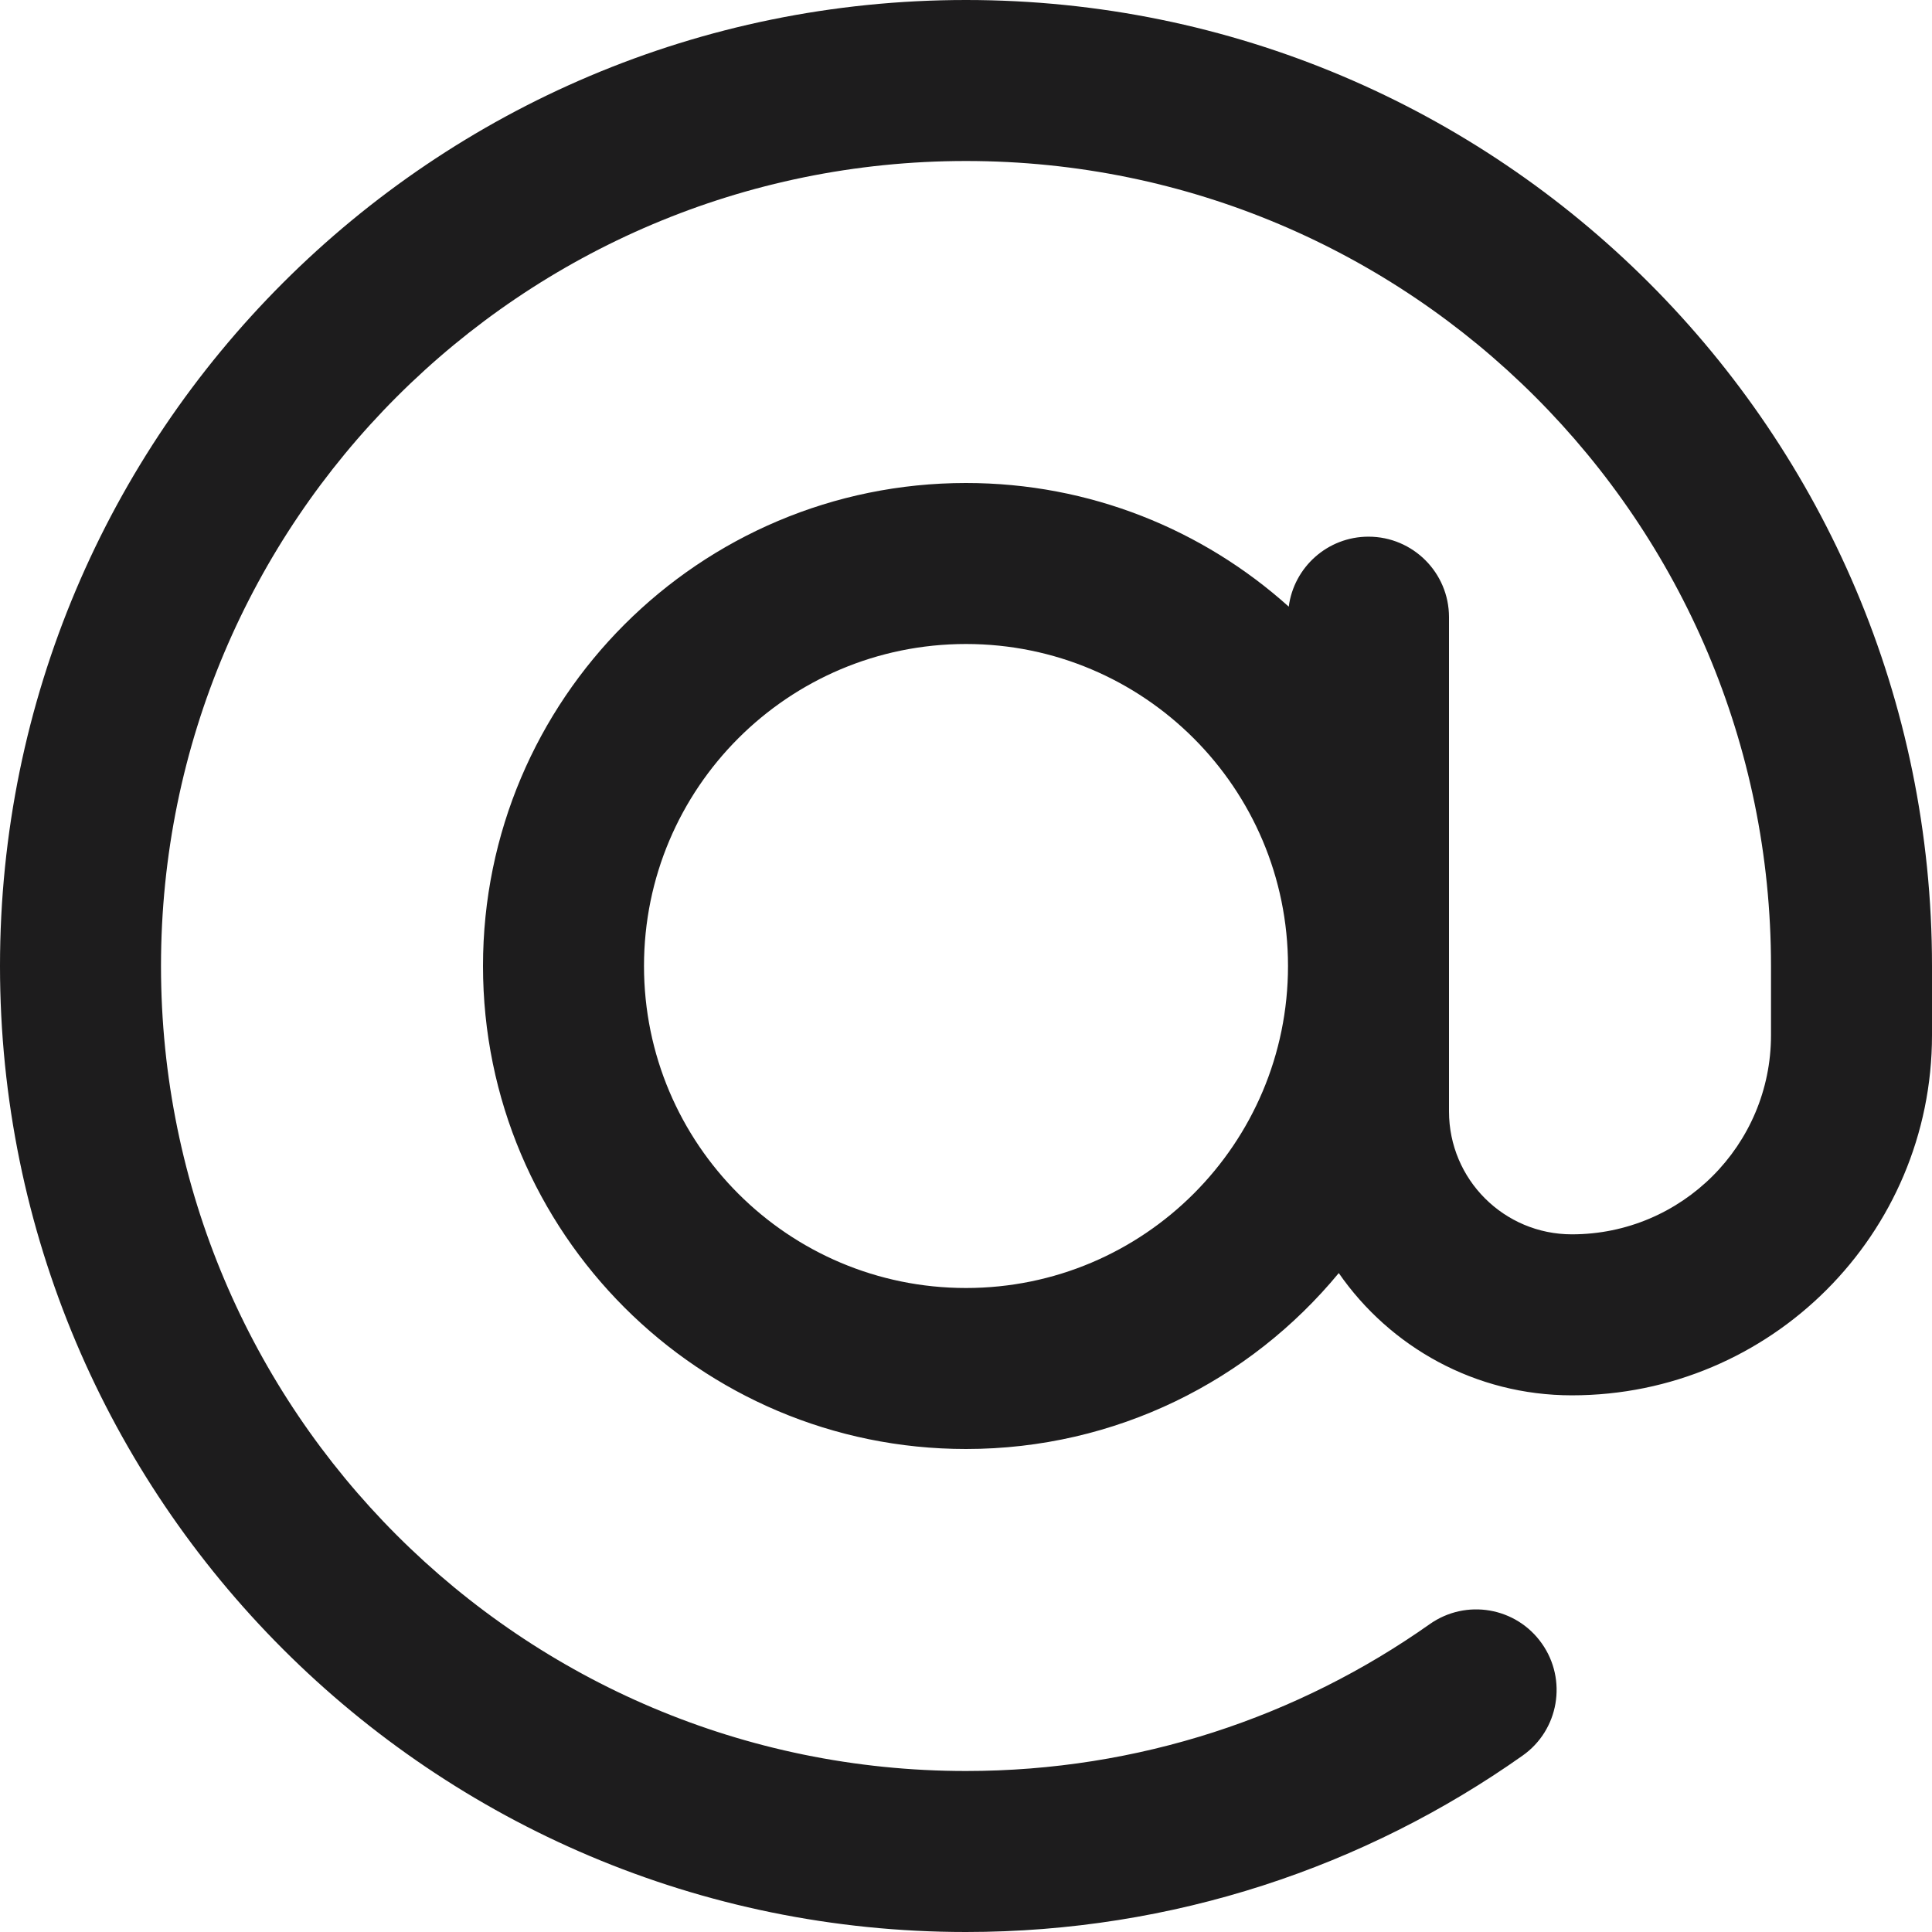 <svg preserveAspectRatio="none" width="100%" height="100%" overflow="visible" style="display: block;" viewBox="0 0 18 18" fill="none" xmlns="http://www.w3.org/2000/svg">
<path id="Union" d="M9 0C13.971 0 18 4.029 18 9V9.645C18 11.498 16.498 13 14.645 13C13.744 13 12.95 12.549 12.473 11.861C11.647 12.862 10.398 13.5 9 13.5C6.515 13.5 4.5 11.485 4.5 9C4.5 6.515 6.515 4.5 9 4.5C10.156 4.5 11.21 4.936 12.007 5.652C12.055 5.284 12.369 5 12.75 5C13.164 5 13.5 5.336 13.5 5.75V10.355C13.5 10.988 14.012 11.5 14.645 11.5C15.669 11.5 16.5 10.669 16.5 9.645V9C16.5 4.858 13.142 1.5 9 1.5C4.858 1.5 1.5 4.858 1.5 9C1.5 13.142 4.858 16.5 9 16.5C10.61 16.5 12.099 15.994 13.32 15.132C13.659 14.893 14.126 14.973 14.365 15.312C14.604 15.65 14.524 16.119 14.185 16.357C12.72 17.392 10.93 18 9 18C4.029 18 0 13.971 0 9C0 4.029 4.029 0 9 0ZM9 6C7.343 6 6 7.343 6 9C6 10.657 7.343 12 9 12C10.657 12 12 10.657 12 9C12 7.343 10.657 6 9 6Z" fill="#1D1C1D"/>
</svg>
